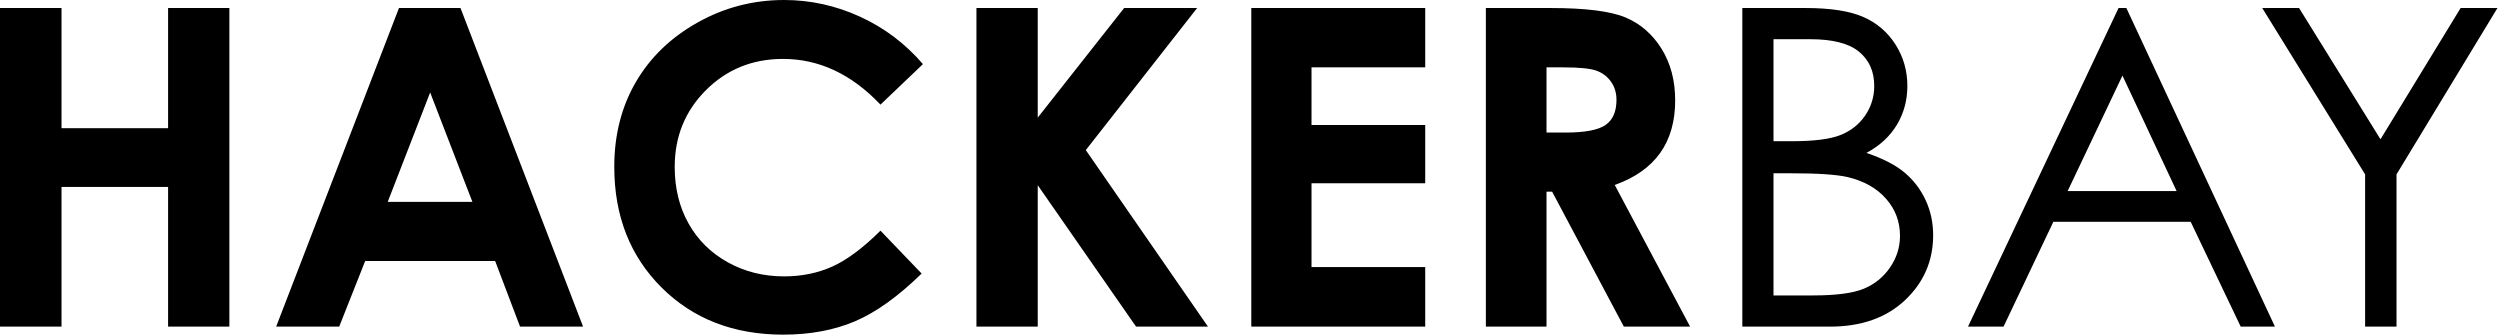 <?xml version="1.0" encoding="UTF-8"?>
<svg width="127px" height="17px" viewBox="0 0 127 17" version="1.1" xmlns="http://www.w3.org/2000/svg" xmlns:xlink="http://www.w3.org/1999/xlink">
    <!-- Generator: Sketch 46.2 (44496) - http://www.bohemiancoding.com/sketch -->
    <title>HACKERBAY</title>
    <desc>Created with Sketch.</desc>
    <defs></defs>
    <g id="Page-1" stroke="none" stroke-width="1" fill="none" fill-rule="evenodd">
        <path d="M0,0.407 L3.125,0.407 L3.125,6.514 L8.539,6.514 L8.539,0.407 L11.652,0.407 L11.652,16.593 L8.539,16.593 L8.539,9.496 L3.125,9.496 L3.125,16.593 L0,16.593 L0,0.407 Z M20.268,0.407 L23.393,0.407 L29.621,16.593 L26.419,16.593 L25.153,13.259 L18.551,13.259 L17.231,16.593 L14.029,16.593 L20.268,0.407 Z M21.852,4.698 L19.696,10.255 L23.998,10.255 L21.852,4.698 Z M46.885,3.257 L44.728,5.315 C43.261,3.767 41.611,2.993 39.777,2.993 C38.229,2.993 36.925,3.521 35.865,4.577 C34.805,5.634 34.275,6.936 34.275,8.483 C34.275,9.562 34.51,10.519 34.979,11.355 C35.449,12.192 36.113,12.848 36.971,13.325 C37.829,13.802 38.783,14.04 39.832,14.04 C40.727,14.04 41.545,13.873 42.285,13.539 C43.026,13.206 43.841,12.599 44.728,11.718 L46.819,13.897 C45.623,15.063 44.493,15.872 43.43,16.323 C42.366,16.774 41.152,17 39.788,17 C37.272,17 35.212,16.202 33.609,14.607 C32.007,13.011 31.205,10.967 31.205,8.472 C31.205,6.859 31.57,5.425 32.3,4.17 C33.03,2.916 34.075,1.907 35.436,1.144 C36.797,0.381 38.262,0 39.832,0 C41.167,0 42.452,0.282 43.688,0.847 C44.924,1.412 45.99,2.215 46.885,3.257 Z M49.603,0.407 L52.717,0.407 L52.717,5.975 L57.107,0.407 L60.815,0.407 L55.159,7.625 L61.365,16.593 L57.712,16.593 L52.717,9.408 L52.717,16.593 L49.603,16.593 L49.603,0.407 Z M63.566,0.407 L72.401,0.407 L72.401,3.422 L66.625,3.422 L66.625,6.349 L72.401,6.349 L72.401,9.309 L66.625,9.309 L66.625,13.567 L72.401,13.567 L72.401,16.593 L63.566,16.593 L63.566,0.407 Z M75.482,0.407 L78.75,0.407 C80.54,0.407 81.815,0.567 82.574,0.886 C83.333,1.205 83.944,1.735 84.406,2.476 C84.868,3.217 85.099,4.093 85.099,5.106 C85.099,6.169 84.844,7.059 84.334,7.774 C83.824,8.489 83.056,9.03 82.029,9.397 L85.858,16.593 L82.491,16.593 L78.849,9.738 L78.563,9.738 L78.563,16.593 L75.482,16.593 L75.482,0.407 Z M78.563,6.734 L79.531,6.734 C80.514,6.734 81.191,6.606 81.561,6.349 C81.932,6.092 82.117,5.667 82.117,5.072 C82.117,4.72 82.025,4.414 81.842,4.154 C81.659,3.893 81.413,3.706 81.105,3.593 C80.797,3.479 80.232,3.422 79.41,3.422 L78.563,3.422 L78.563,6.734 Z M88.51,0.407 L91.701,0.407 C92.985,0.407 93.971,0.559 94.661,0.864 C95.35,1.168 95.895,1.636 96.295,2.267 C96.695,2.898 96.894,3.598 96.894,4.368 C96.894,5.087 96.718,5.742 96.366,6.332 C96.014,6.923 95.497,7.402 94.815,7.768 C95.658,8.054 96.308,8.39 96.762,8.775 C97.217,9.16 97.571,9.626 97.824,10.172 C98.077,10.719 98.204,11.311 98.204,11.95 C98.204,13.248 97.729,14.346 96.779,15.245 C95.829,16.144 94.554,16.593 92.955,16.593 L88.51,16.593 L88.51,0.407 Z M90.094,1.992 L90.094,7.174 L91.019,7.174 C92.141,7.174 92.966,7.07 93.494,6.861 C94.023,6.651 94.441,6.321 94.749,5.87 C95.057,5.419 95.211,4.918 95.211,4.368 C95.211,3.627 94.952,3.046 94.435,2.624 C93.918,2.202 93.095,1.992 91.965,1.992 L90.094,1.992 Z M90.094,8.803 L90.094,15.008 L92.097,15.008 C93.278,15.008 94.144,14.893 94.694,14.662 C95.244,14.431 95.686,14.069 96.02,13.578 C96.354,13.087 96.52,12.555 96.52,11.983 C96.52,11.264 96.286,10.636 95.816,10.101 C95.347,9.565 94.701,9.199 93.88,9.001 C93.329,8.869 92.372,8.803 91.008,8.803 L90.094,8.803 Z M108.019,0.407 L115.567,16.593 L113.828,16.593 L111.287,11.267 L104.311,11.267 L101.78,16.593 L99.975,16.593 L107.623,0.407 L108.019,0.407 Z M107.821,3.84 L105.037,9.705 L110.572,9.705 L107.821,3.84 Z M114.921,0.407 L116.792,0.407 L120.929,7.075 L125,0.407 L126.871,0.407 L121.743,8.858 L121.743,16.593 L120.148,16.593 L120.148,8.858 L114.921,0.407 Z" id="HACKERBAY" fill="#000000"></path>
    </g>
</svg>